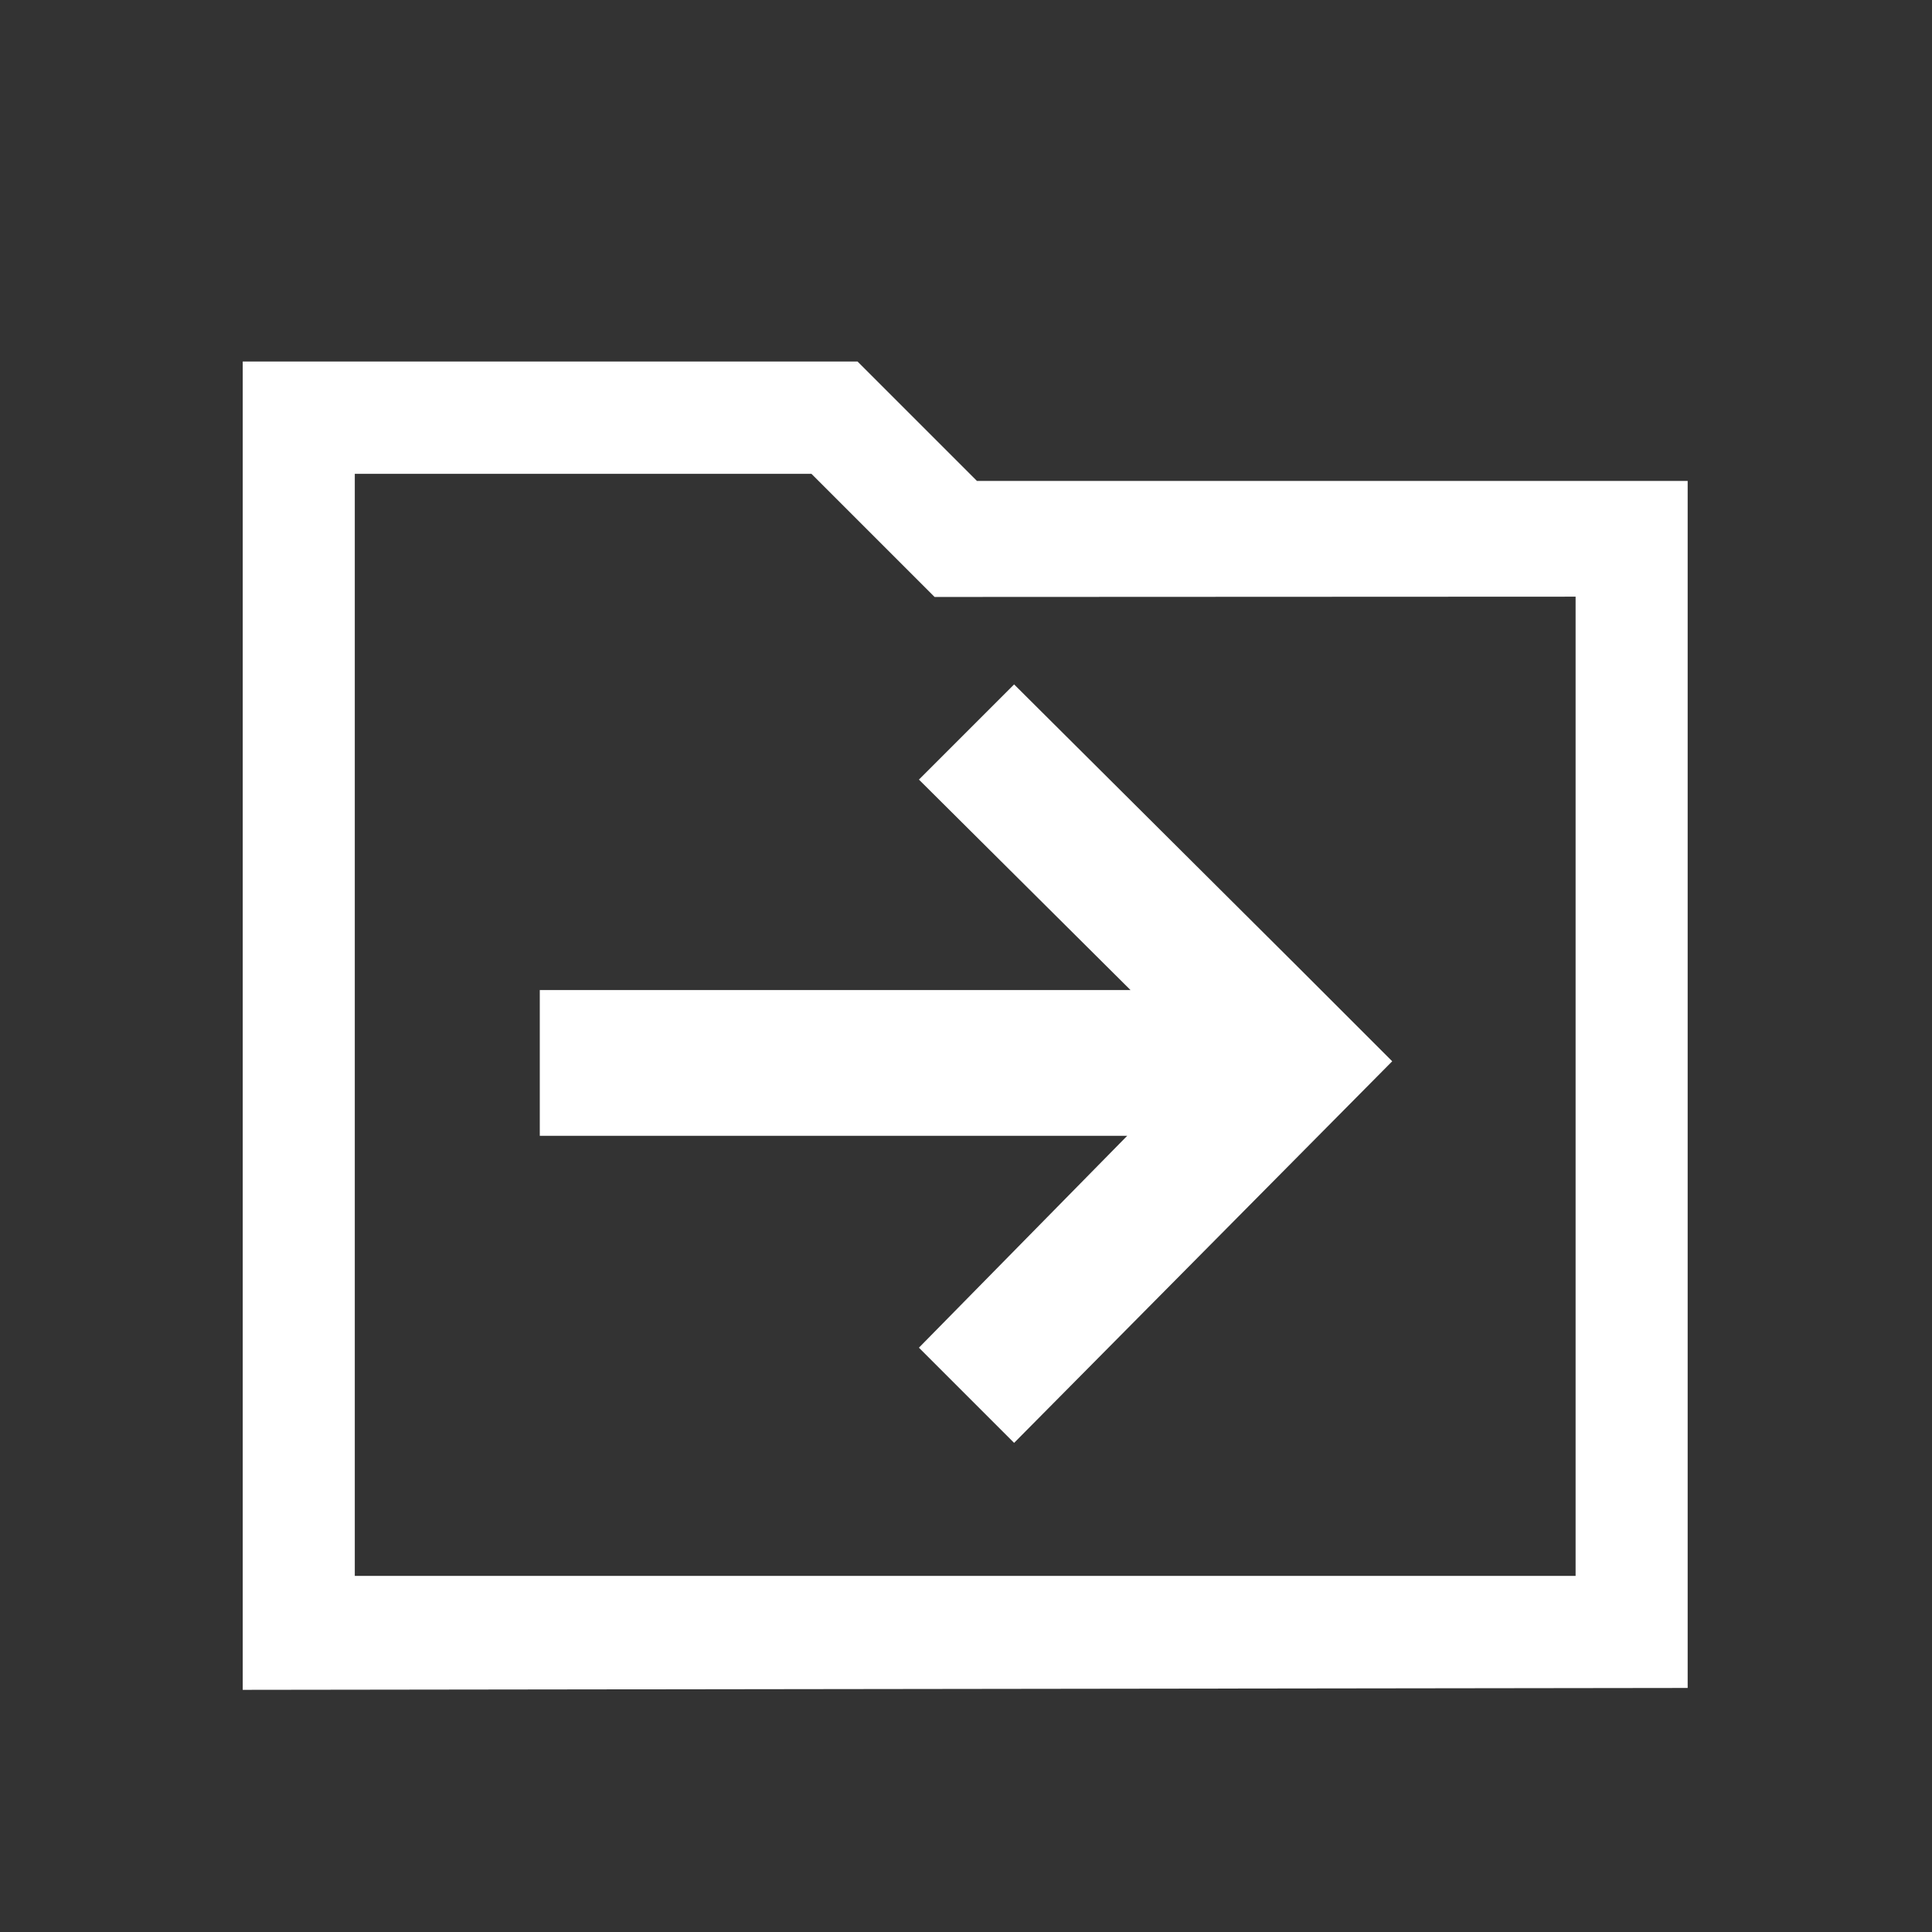 <?xml version="1.0" encoding="utf-8"?>
<!-- Generator: Adobe Illustrator 20.0.0, SVG Export Plug-In . SVG Version: 6.00 Build 0)  -->
<svg version="1.1" id="Layer_1" xmlns="http://www.w3.org/2000/svg" xmlns:xlink="http://www.w3.org/1999/xlink" x="0px" y="0px"
	 viewBox="0 0 2048 2048" style="enable-background:new 0 0 2048 2048;" xml:space="preserve">
<rect x="0" y="0" width="2048" height="2048" fill="#333333" stroke="none"/>
<g>
	<path style="fill: #FFF;" d="M1035.6,509.8L909,383.2H257.3v0.3v1287v118.8v2l1531.7-2V509.8H1035.6z M1670.2,1670.5H376.1V502.3h484.1l130.5,130.5
		l679.5-0.3V1670.5z"/>
	<polygon style="fill: #FFF;" points="1198.4,1049.5 572.2,1049.5 572.2,1204 1194.9,1204 974.1,1428.6 1075,1529.5 1475.8,1125 1374.9,1024.1 
		1374.9,1024.1 1075,725.5 974.1,826.4 	"/>
</g>
</svg>

